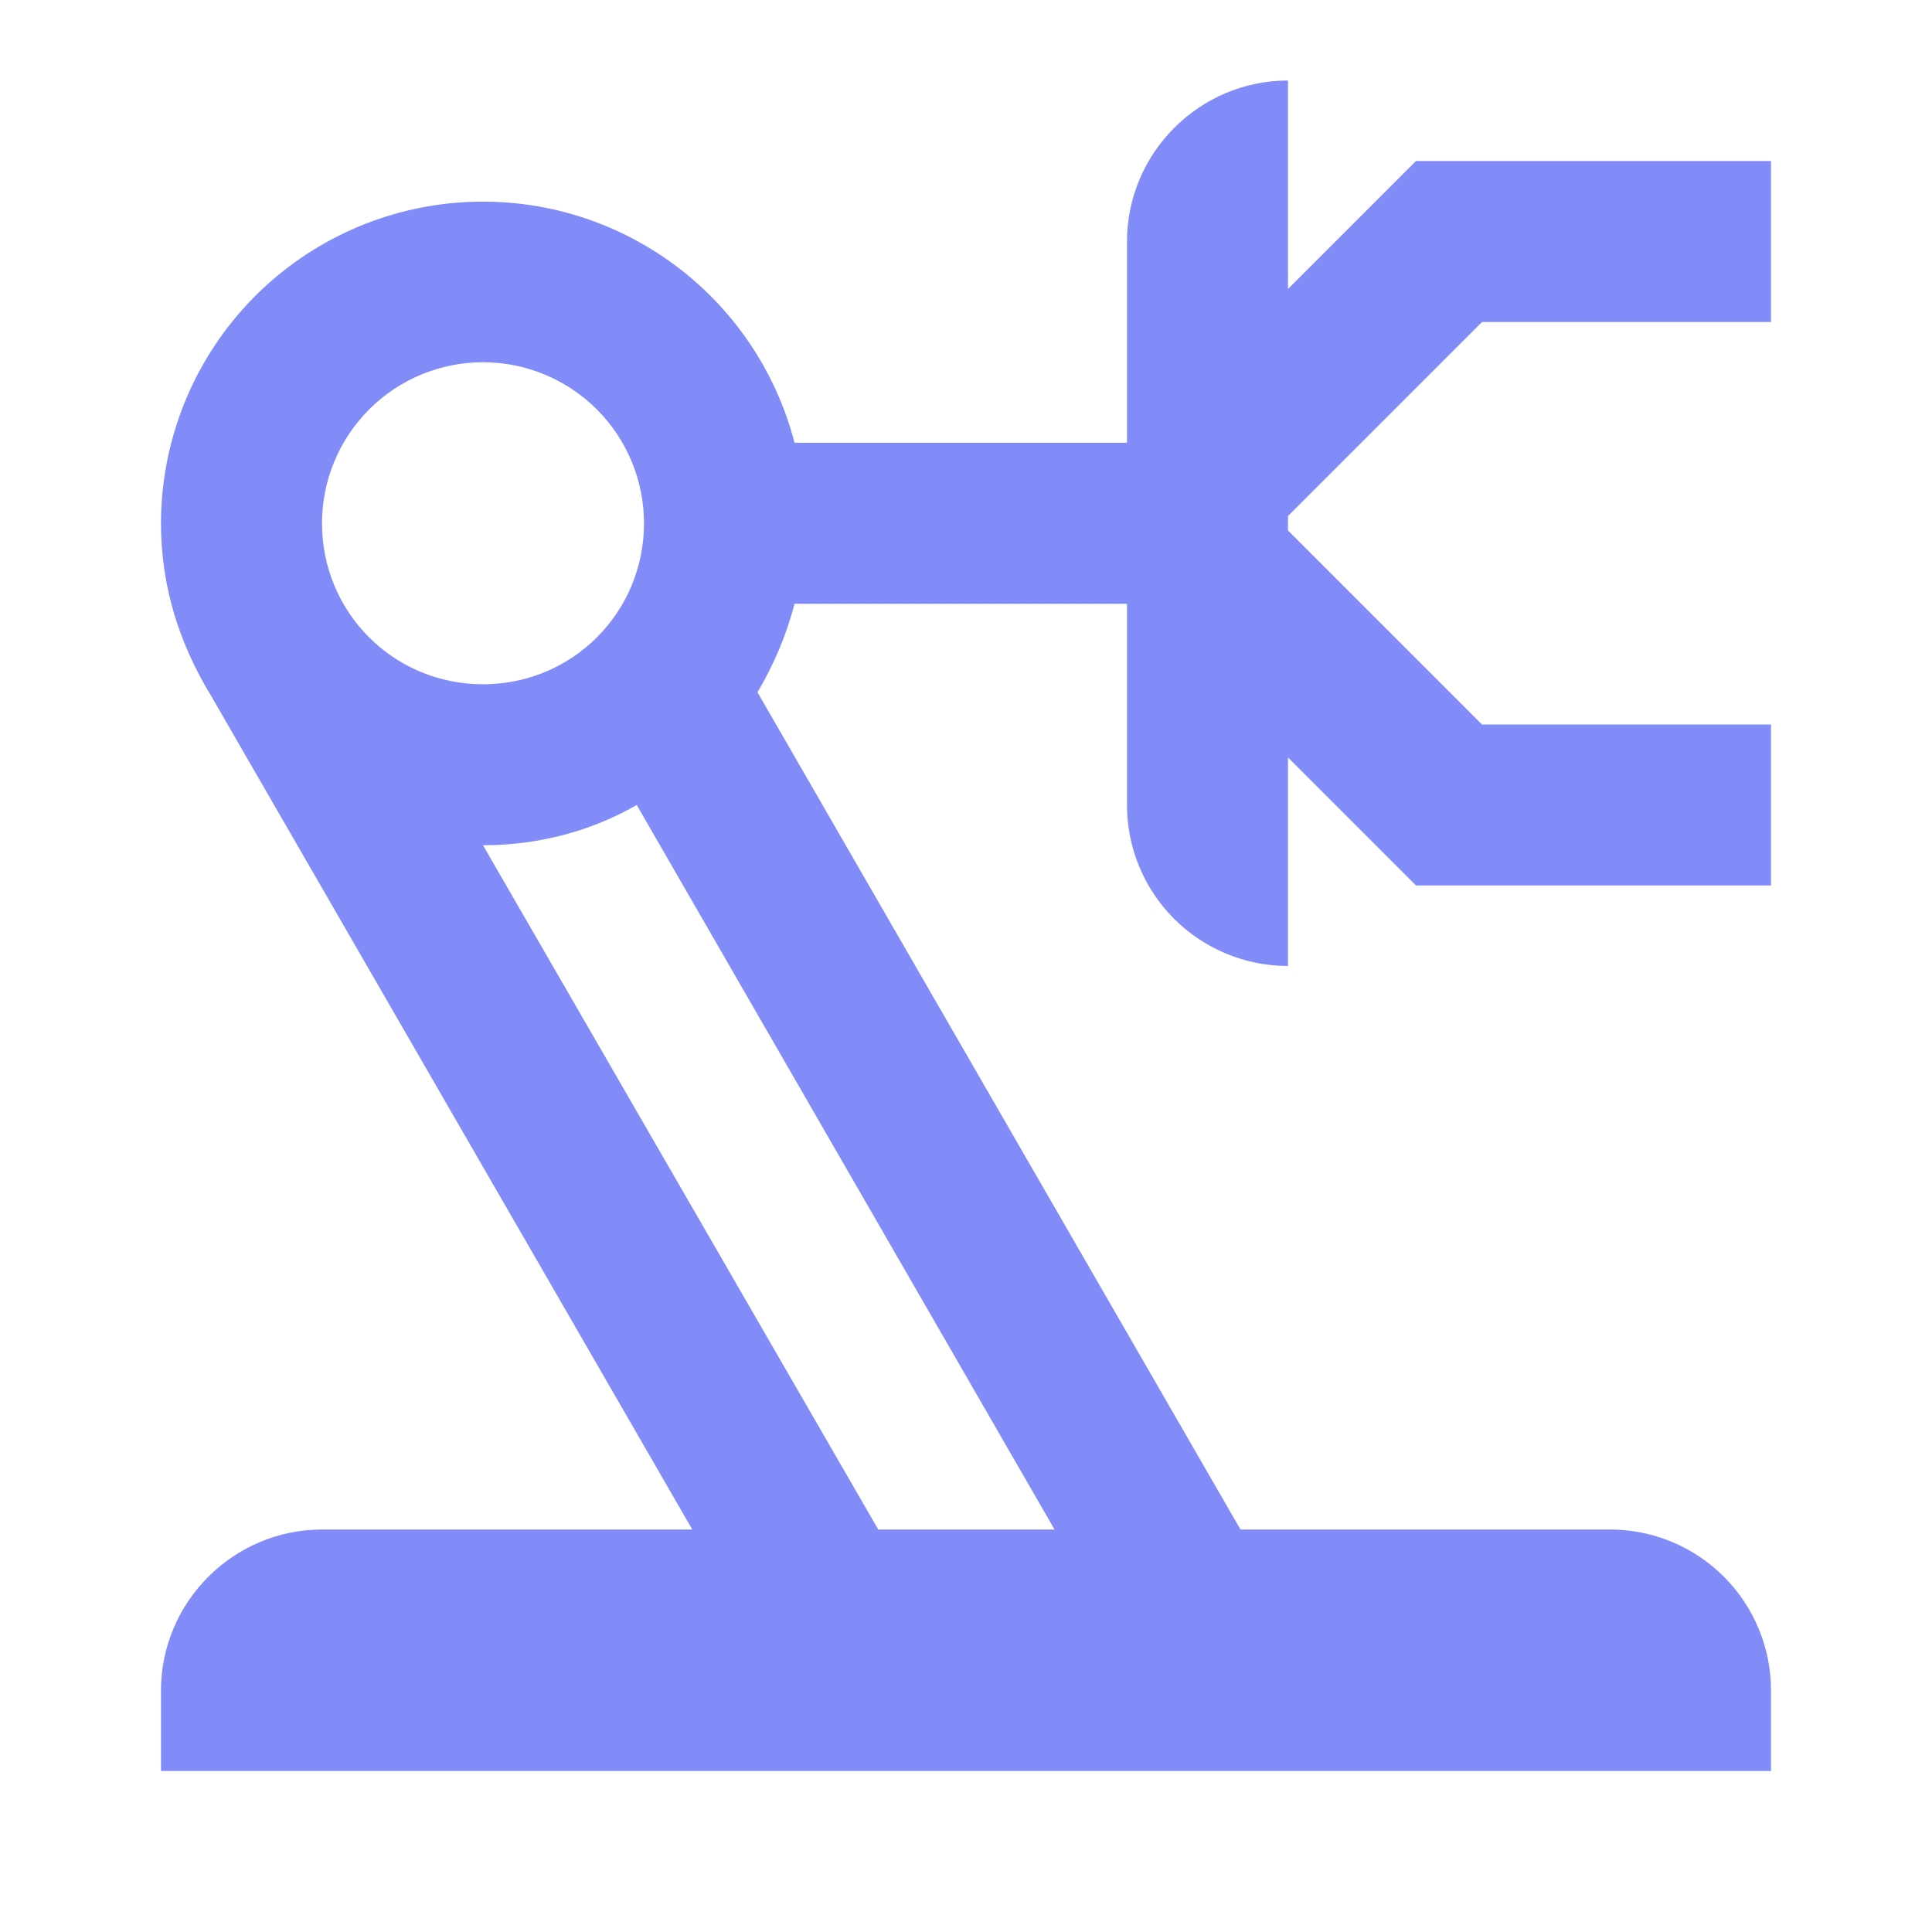 <svg width="64" height="64" viewBox="0 0 64 64" fill="none" xmlns="http://www.w3.org/2000/svg">
<path d="M10.667 50.667H22.933L6.987 23.04C5.947 21.333 5.333 19.44 5.333 17.333C5.336 14.739 6.283 12.236 7.999 10.29C9.714 8.345 12.08 7.091 14.653 6.764C17.226 6.437 19.83 7.059 21.978 8.514C24.125 9.968 25.669 12.156 26.32 14.667H37.333V8C37.333 5.067 39.733 2.667 42.667 2.667V9.573L46.907 5.333H58.667V10.667H49.093L42.667 17.093V17.573L49.093 24H58.667V29.333H46.907L42.667 25.093V32C41.252 32 39.896 31.438 38.895 30.438C37.895 29.438 37.333 28.081 37.333 26.667V20H26.32C26.053 21.04 25.627 22.027 25.093 22.933L41.093 50.667H53.333C54.748 50.667 56.104 51.229 57.105 52.229C58.105 53.229 58.667 54.586 58.667 56V58.667H5.333V56C5.333 53.067 7.733 50.667 10.667 50.667ZM21.093 26.667C19.6 27.52 17.867 28 16 28L29.093 50.667H34.933L21.093 26.667ZM16 12C14.585 12 13.229 12.562 12.229 13.562C11.229 14.562 10.667 15.919 10.667 17.333C10.667 20.293 13.04 22.667 16 22.667C18.96 22.667 21.333 20.293 21.333 17.333C21.333 15.919 20.771 14.562 19.771 13.562C18.771 12.562 17.415 12 16 12Z" fill="#818CF8"/>
</svg>
